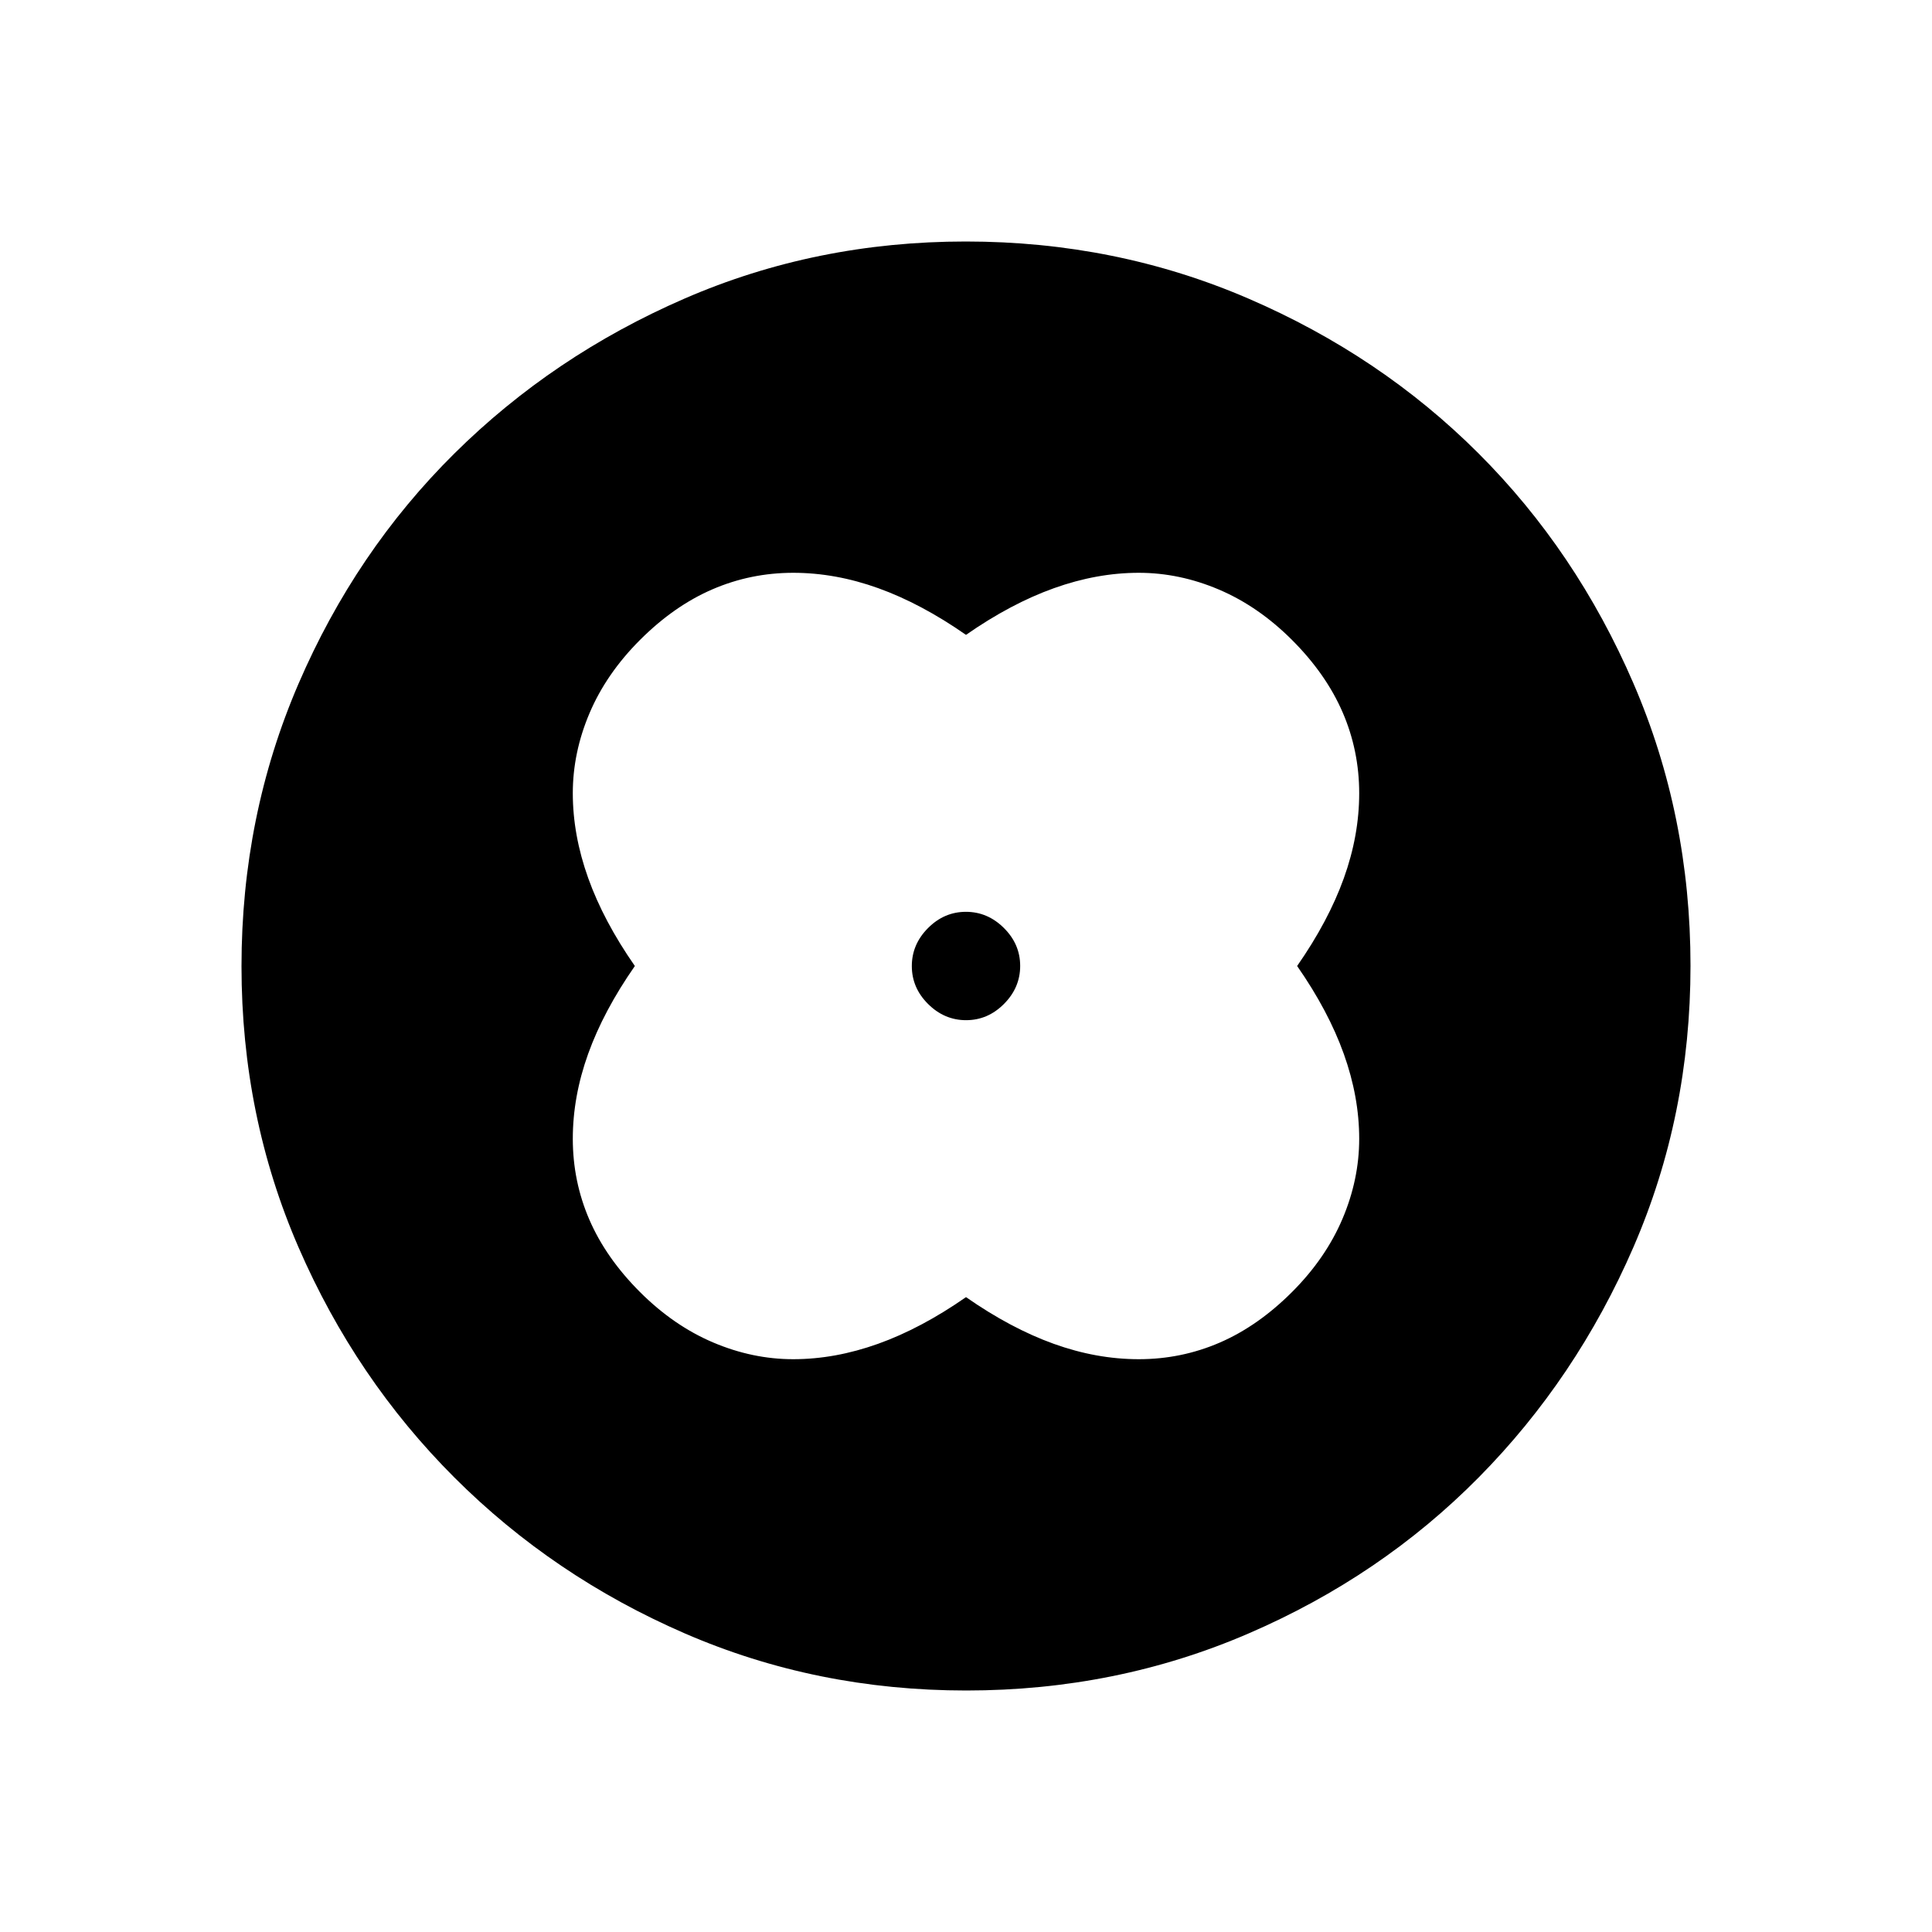 <svg xmlns="http://www.w3.org/2000/svg" height="48" viewBox="0 -960 960 960" width="48"><path d="M480-644.54q-22.31-15.54-43.58-23.19-21.27-7.65-42.27-7.65-21.15 0-40.19 8.23T318-642q-16.69 16.69-25.04 36.3-8.34 19.61-8.34 39.85 0 20.77 7.65 42.16 7.65 21.38 23.19 43.69-15.54 22.31-23.19 43.58-7.65 21.27-7.65 42.27 0 21.15 8.23 40.19T318-318q16.69 16.69 36.3 25.04 19.61 8.34 39.85 8.34 20.77 0 42.16-7.65 21.38-7.65 43.69-23.19 22.31 15.54 43.58 23.19 21.27 7.65 42.27 7.65 21.15 0 40.19-8.23T642-318q16.69-16.69 25.04-36.3 8.34-19.61 8.34-39.85 0-20.77-7.65-42.16-7.65-21.38-23.19-43.69 15.54-22.31 23.19-43.58 7.65-21.27 7.65-42.27 0-21.15-8.23-40.19T642-642q-16.69-16.69-36.3-25.04-19.61-8.34-39.85-8.34-20.77 0-42.16 7.65-21.38 7.65-43.69 23.19ZM480-480Zm.04 26.92q10.81 0 18.84-8.08 8.04-8.08 8.04-18.88 0-10.81-8.08-18.84-8.08-8.04-18.88-8.04-10.81 0-18.84 8.08-8.04 8.08-8.04 18.88 0 10.81 8.08 18.84 8.08 8.04 18.88 8.04Zm.09 333.08q-74.44 0-139.79-28.34t-114.48-77.42q-49.13-49.08-77.49-114.37Q120-405.42 120-479.87q0-74.67 28.34-140.41 28.34-65.73 77.42-114.36 49.08-48.63 114.37-76.99Q405.42-840 479.87-840q74.67 0 140.41 28.34 65.73 28.34 114.36 76.92 48.63 48.58 76.99 114.26Q840-554.81 840-480.13q0 74.44-28.34 139.79t-76.92 114.48q-48.58 49.13-114.26 77.49Q554.81-120 480.13-120Z"/></svg>
